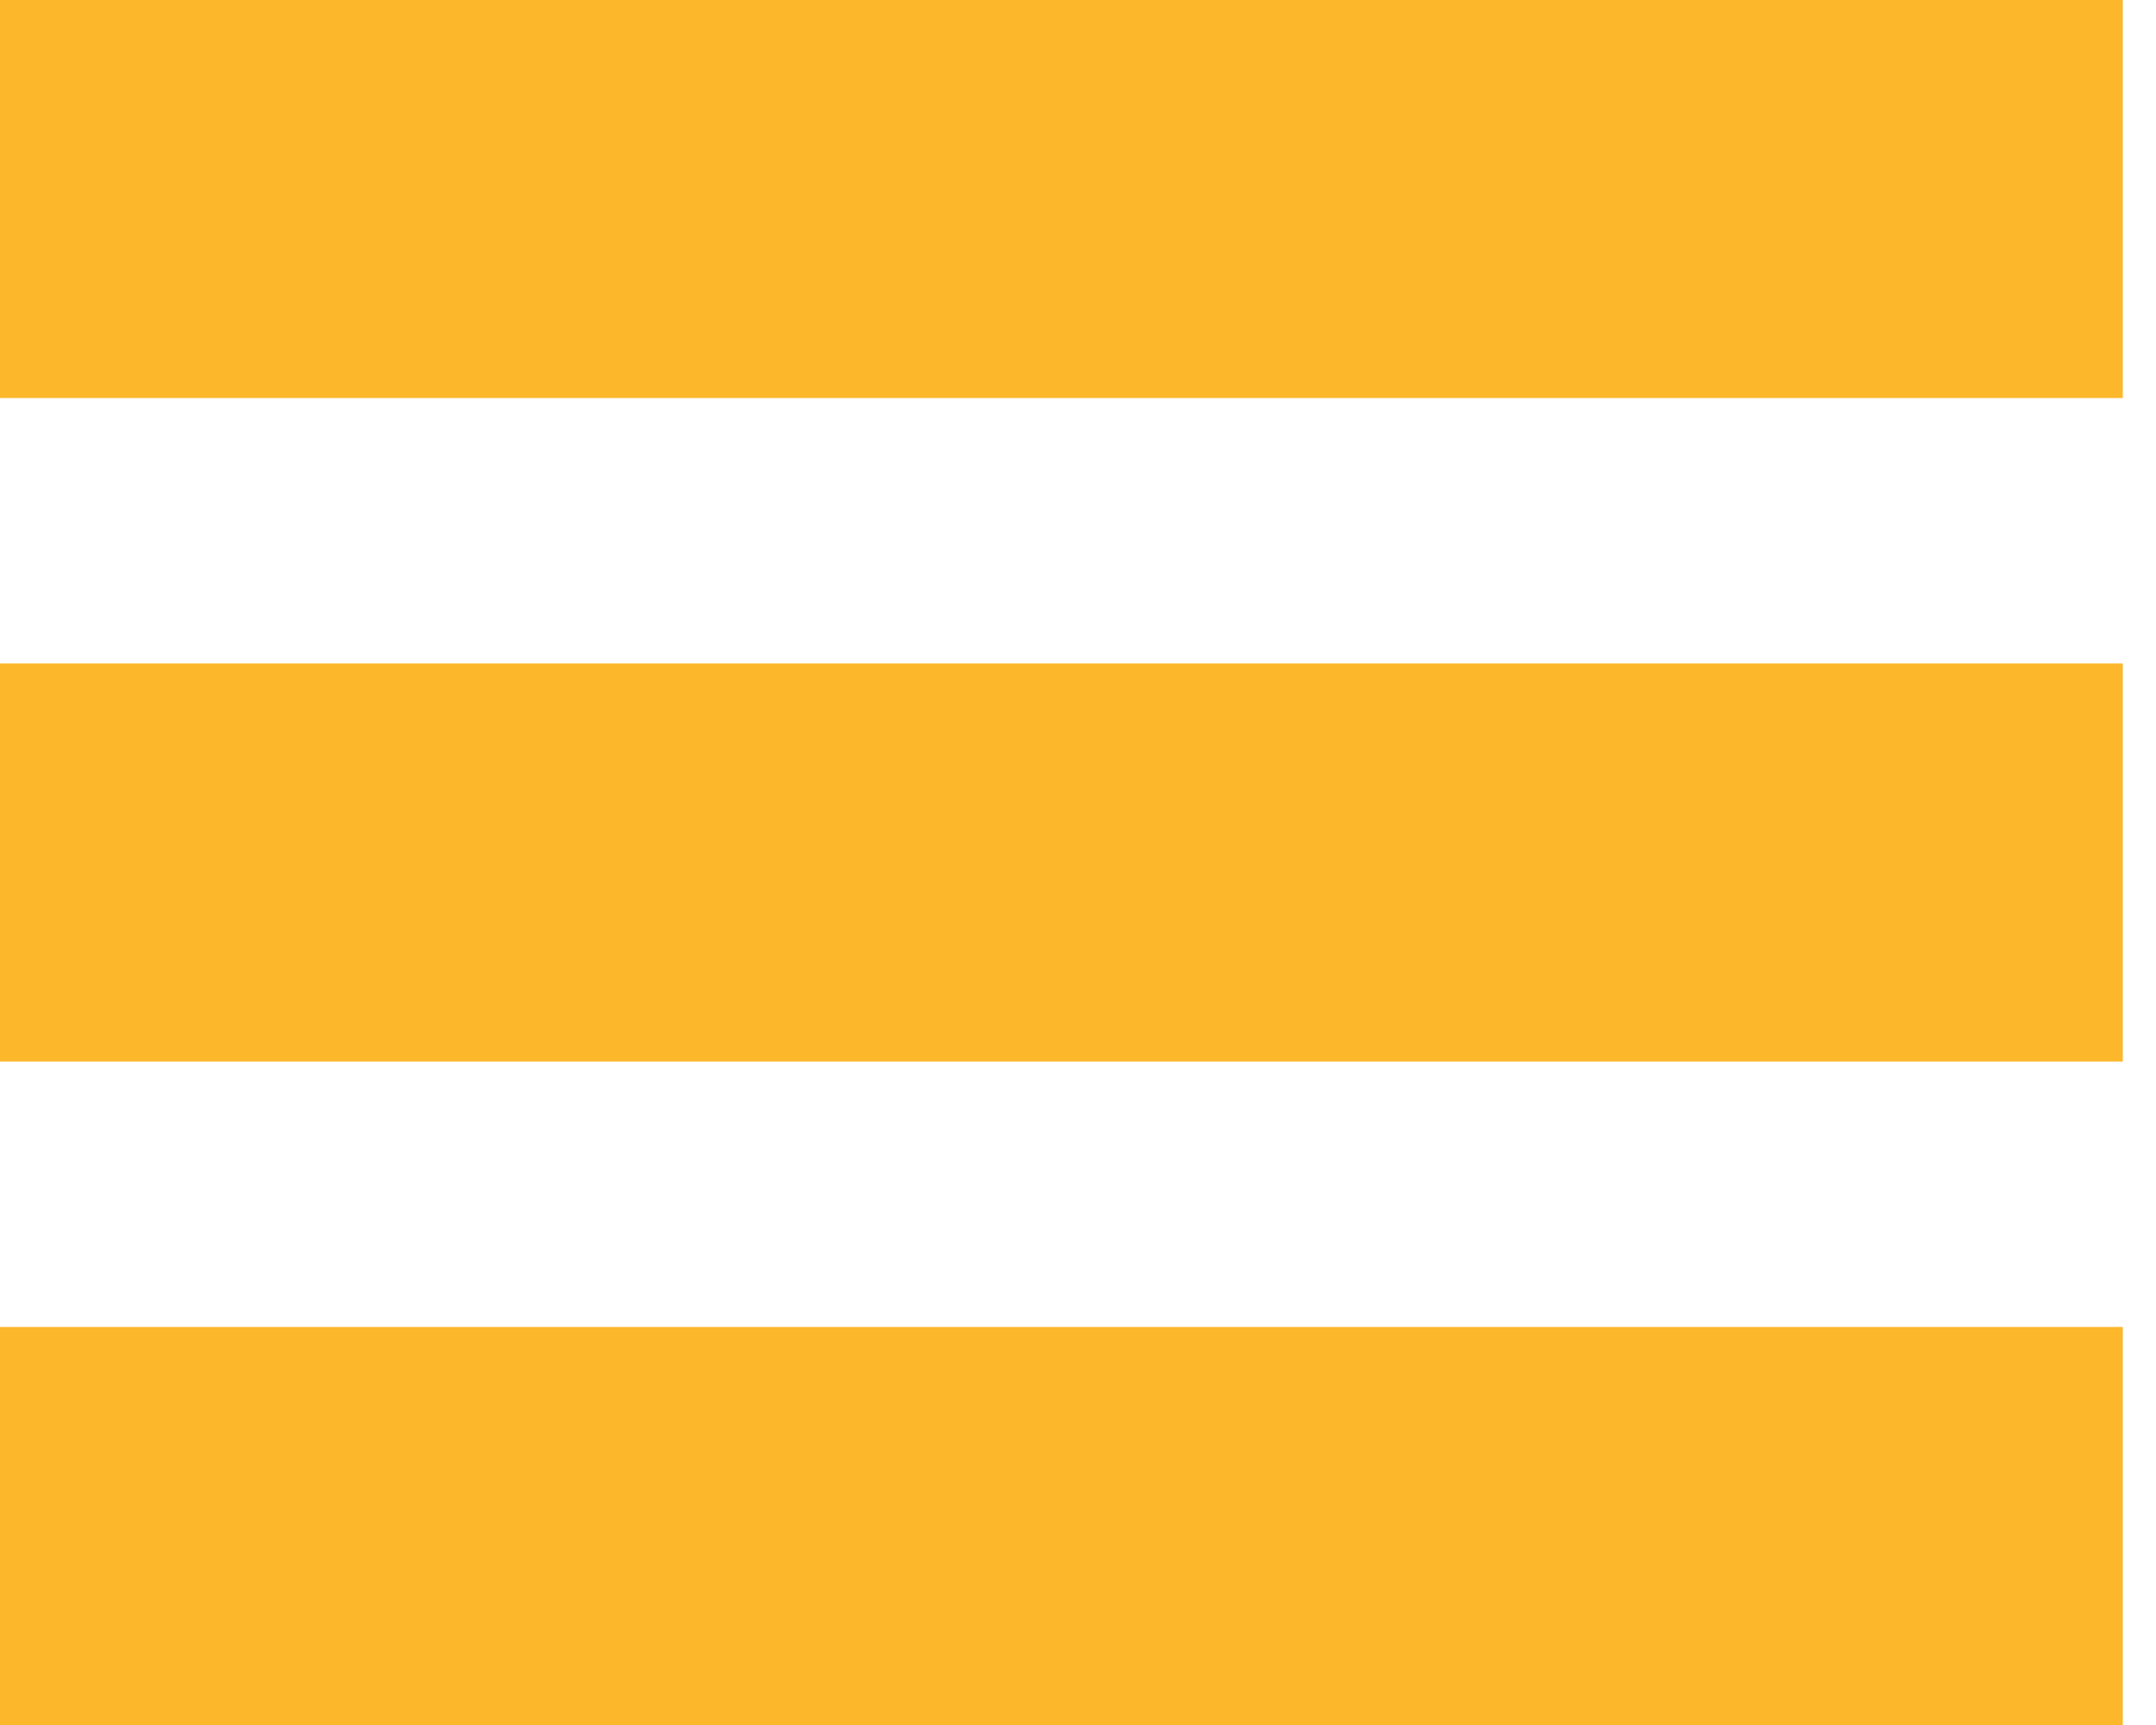 <svg xmlns="http://www.w3.org/2000/svg" width="20" height="16" class="hamburger"><g fill="#FCB72B" fill-rule="evenodd"><path d="M0 0h19.692v3.692H0zM0 6.154h19.692v3.692H0zM0 12.308h19.692V16H0z"/></g></svg>